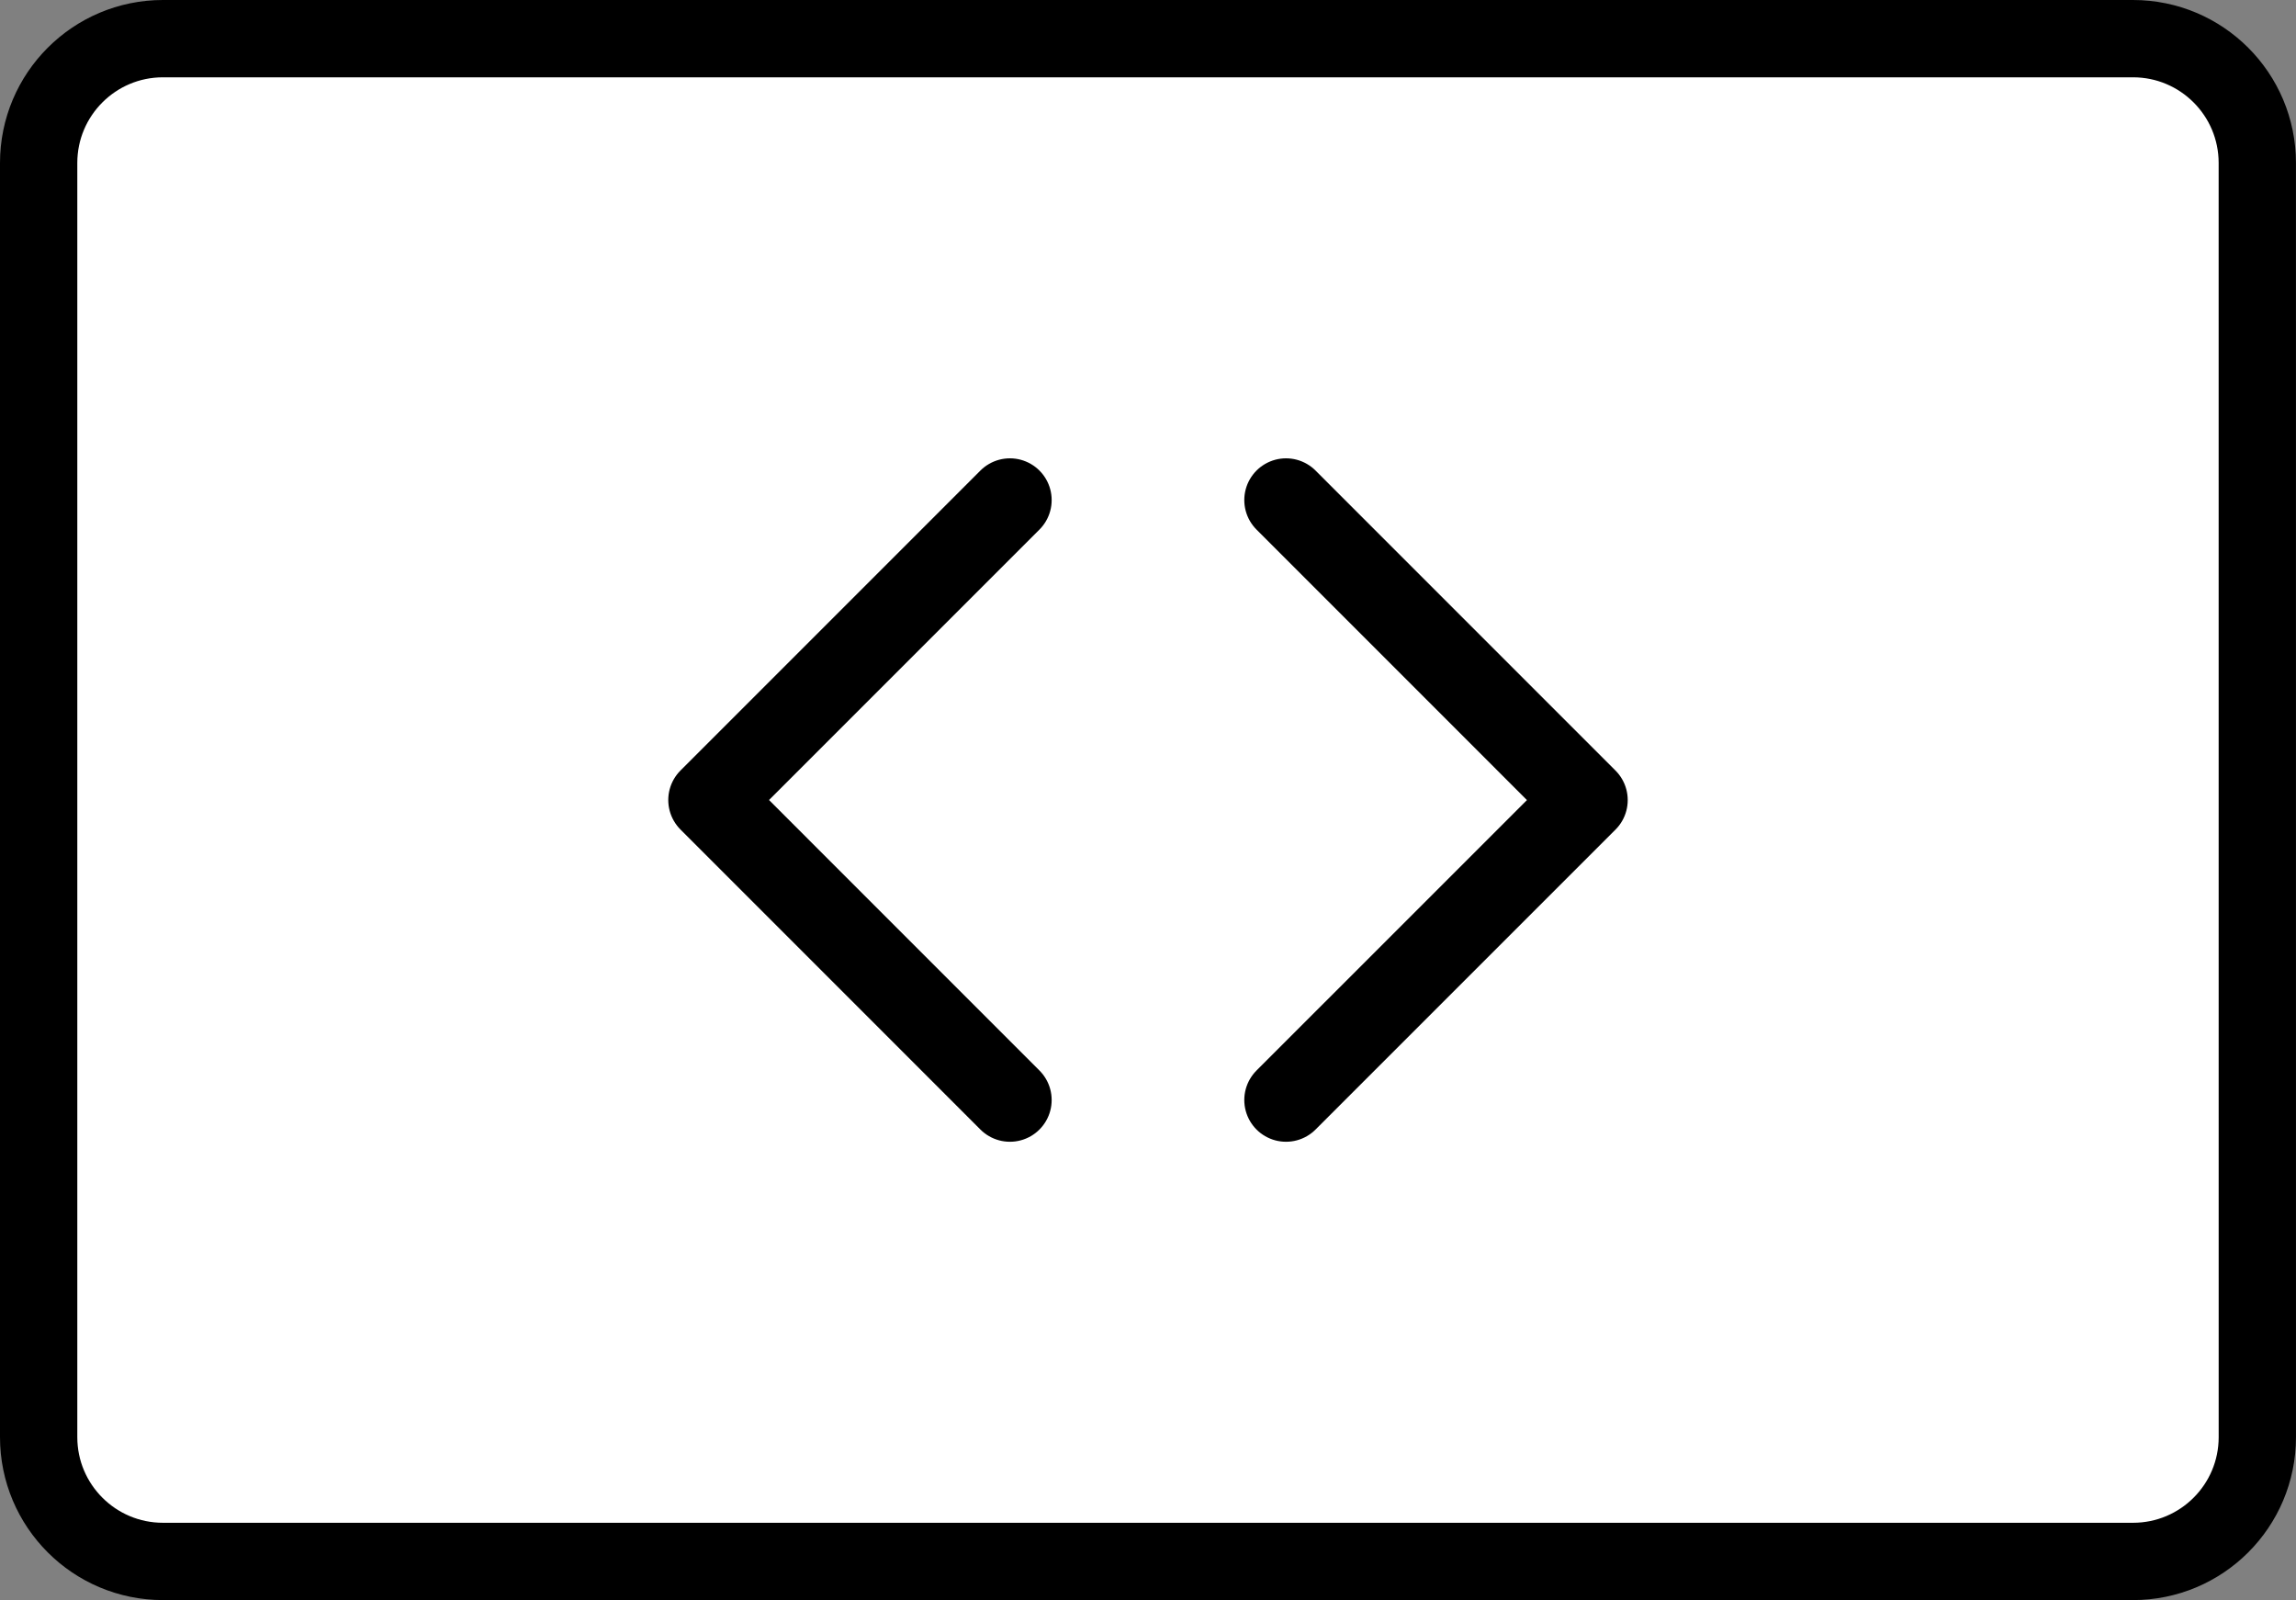 <?xml version="1.0" encoding="utf-8"?>
<!-- Generator: Adobe Illustrator 16.0.0, SVG Export Plug-In . SVG Version: 6.00 Build 0)  -->
<!DOCTYPE svg PUBLIC "-//W3C//DTD SVG 1.1//EN" "http://www.w3.org/Graphics/SVG/1.1/DTD/svg11.dtd">
<svg version="1.1" id="Layer_1" xmlns="http://www.w3.org/2000/svg" xmlns:xlink="http://www.w3.org/1999/xlink" x="0px" y="0px"
	 width="137.514px" height="95.825px" viewBox="0 0 137.514 95.825" enable-background="new 0 0 137.514 95.825"
	 xml:space="preserve">
<rect x="0" y="0" width="137.514" height="95.825" fill="#808080" stroke="none"/>
<g>
	
		<path fill="#FFFFFF" stroke="#000000" stroke-width="4.63" stroke-linecap="round" stroke-linejoin="round" stroke-miterlimit="10" d="
		M135.198,86.065c0,4.113-3.332,7.445-7.445,7.445H9.76c-4.111,0-7.445-3.332-7.445-7.445V9.76c0-4.111,3.334-7.445,7.445-7.445
		h117.991c4.113,0,7.445,3.334,7.445,7.445L135.198,86.065L135.198,86.065z"/>
	<g>
		<path fill="none" stroke="#000000" stroke-width="5" stroke-linecap="round" stroke-linejoin="round" stroke-miterlimit="10" d="
			M60.487,65.877L42.524,47.911l17.963-17.963"/>
		<path fill="none" stroke="#000000" stroke-width="5" stroke-linecap="round" stroke-linejoin="round" stroke-miterlimit="10" d="
			M77.024,29.948l17.965,17.967L77.024,65.877"/>
	</g>
</g>
</svg>
